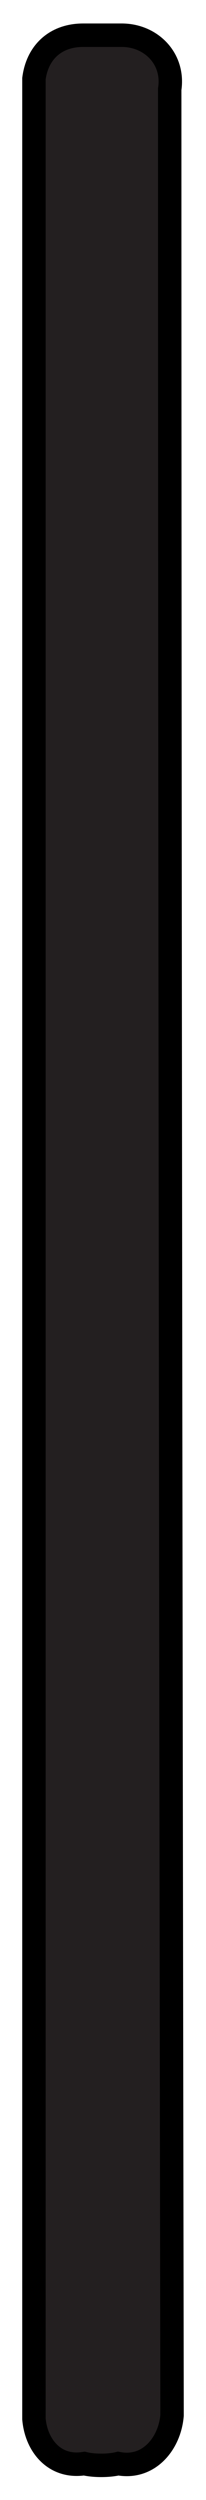 <?xml version="1.0" encoding="UTF-8"?>
<svg id="Layer_2" xmlns="http://www.w3.org/2000/svg" version="1.1" viewBox="-3 -3 17.6 213">
  <!-- Generator: Adobe Illustrator 29.5.0, SVG Export Plug-In . SVG Version: 2.1.0 Build 137)  -->
  <defs>
    <style>
      .st5 {
        fill: #231f20;
        stroke: #000;
        stroke-miterlimit: 10;
        stroke-width: 2px;
      }
    </style>
  </defs>
  <path class="st5" d="M7.4,0c2.5,0,4.5,2,4.1,4.6,0,66.6.1,132.6.2,198v.2c-.2,2.4-2,4.6-4.6,4.1-.8.2-2.1.2-2.9,0-2.5.4-4.1-1.5-4.3-3.8V3.7C.2,1.4,1.8,0,4.1,0h3.4Z"/>
</svg>